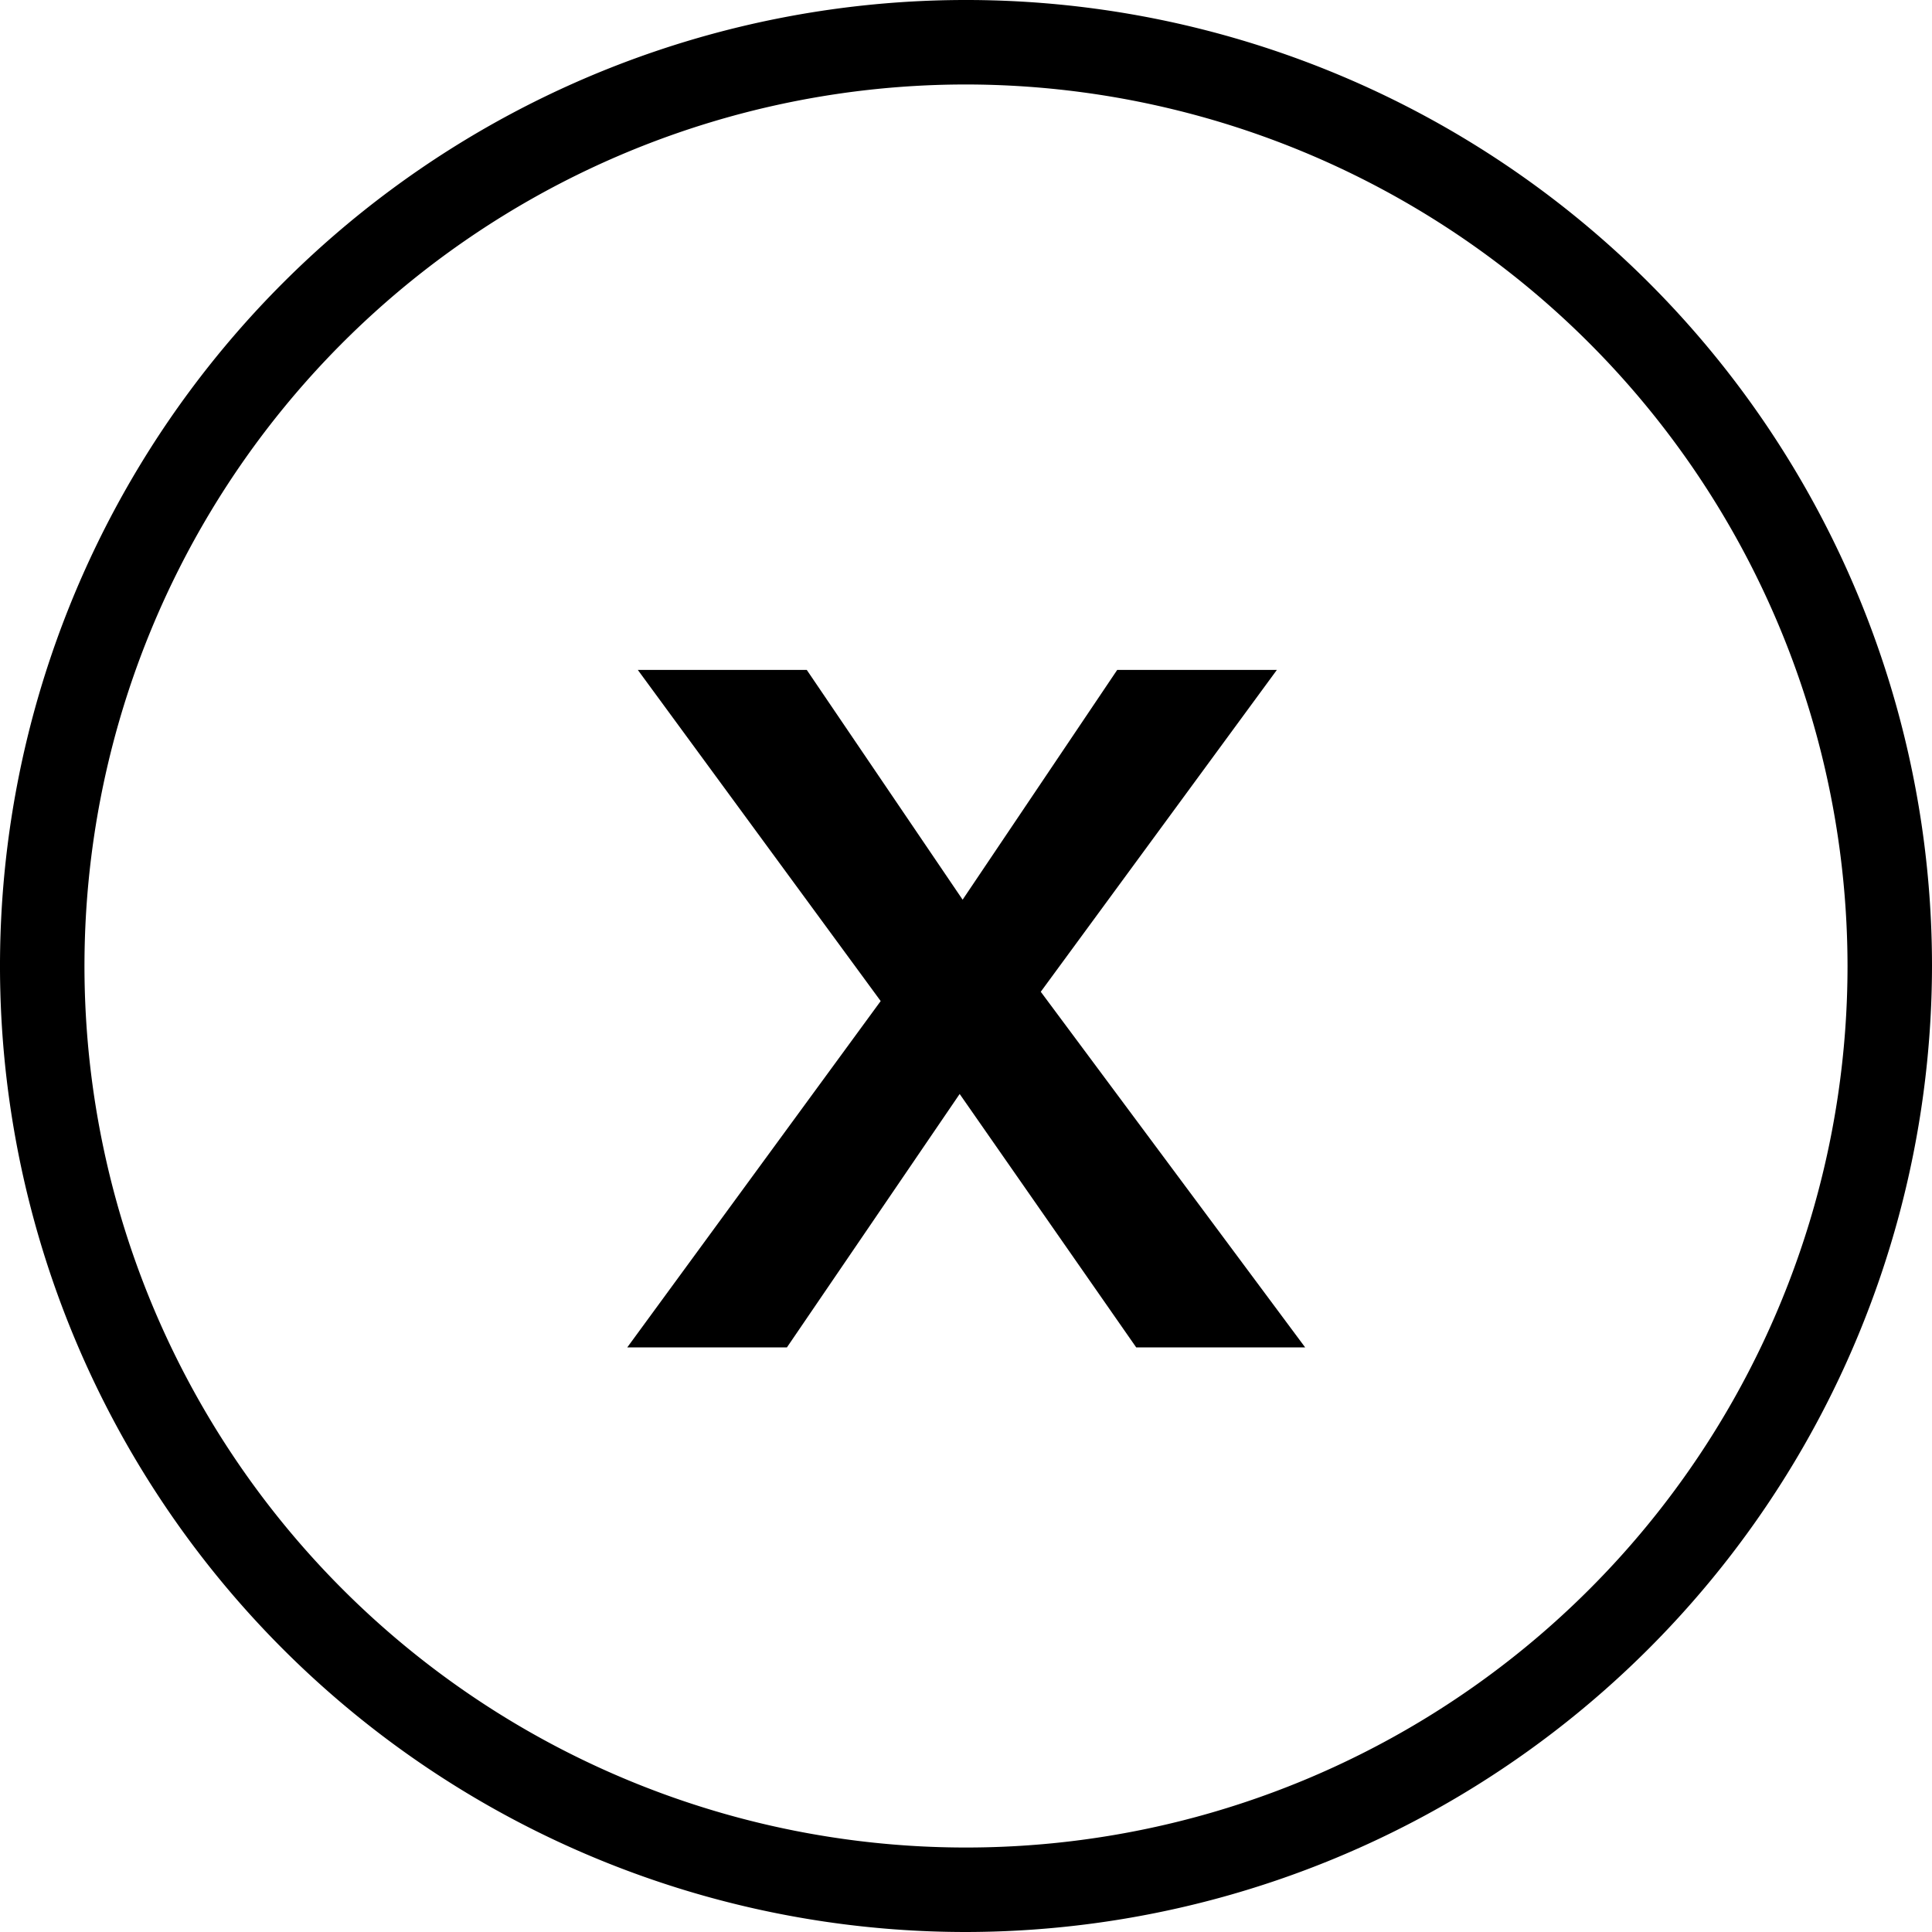 <svg xmlns="http://www.w3.org/2000/svg" viewBox="0 0 45.74 45.74">
  <defs>
    <clipPath id="a">
      <path fill="none" d="M0 0h45.74v45.74H0z"/>
    </clipPath>
  </defs>
  <g clip-path="url(#a)">
    <path d="M26.9 31.9l-4.18-6-4.09 6h-3.78l6-8.2-5.75-7.84h4l3.69 5.44 3.66-5.44h3.78l-5.59 7.62 6.26 8.42z" class="cls-3"/>
    <path d="M22.87 45.74a22.87 22.87 0 1 1 22.87-22.87 22.9 22.9 0 0 1-22.87 22.87zm0-43.74a20.87 20.87 0 1 0 20.87 20.87A20.89 20.89 0 0 0 22.87 2z" class="cls-3"/>
  </g>
</svg>
